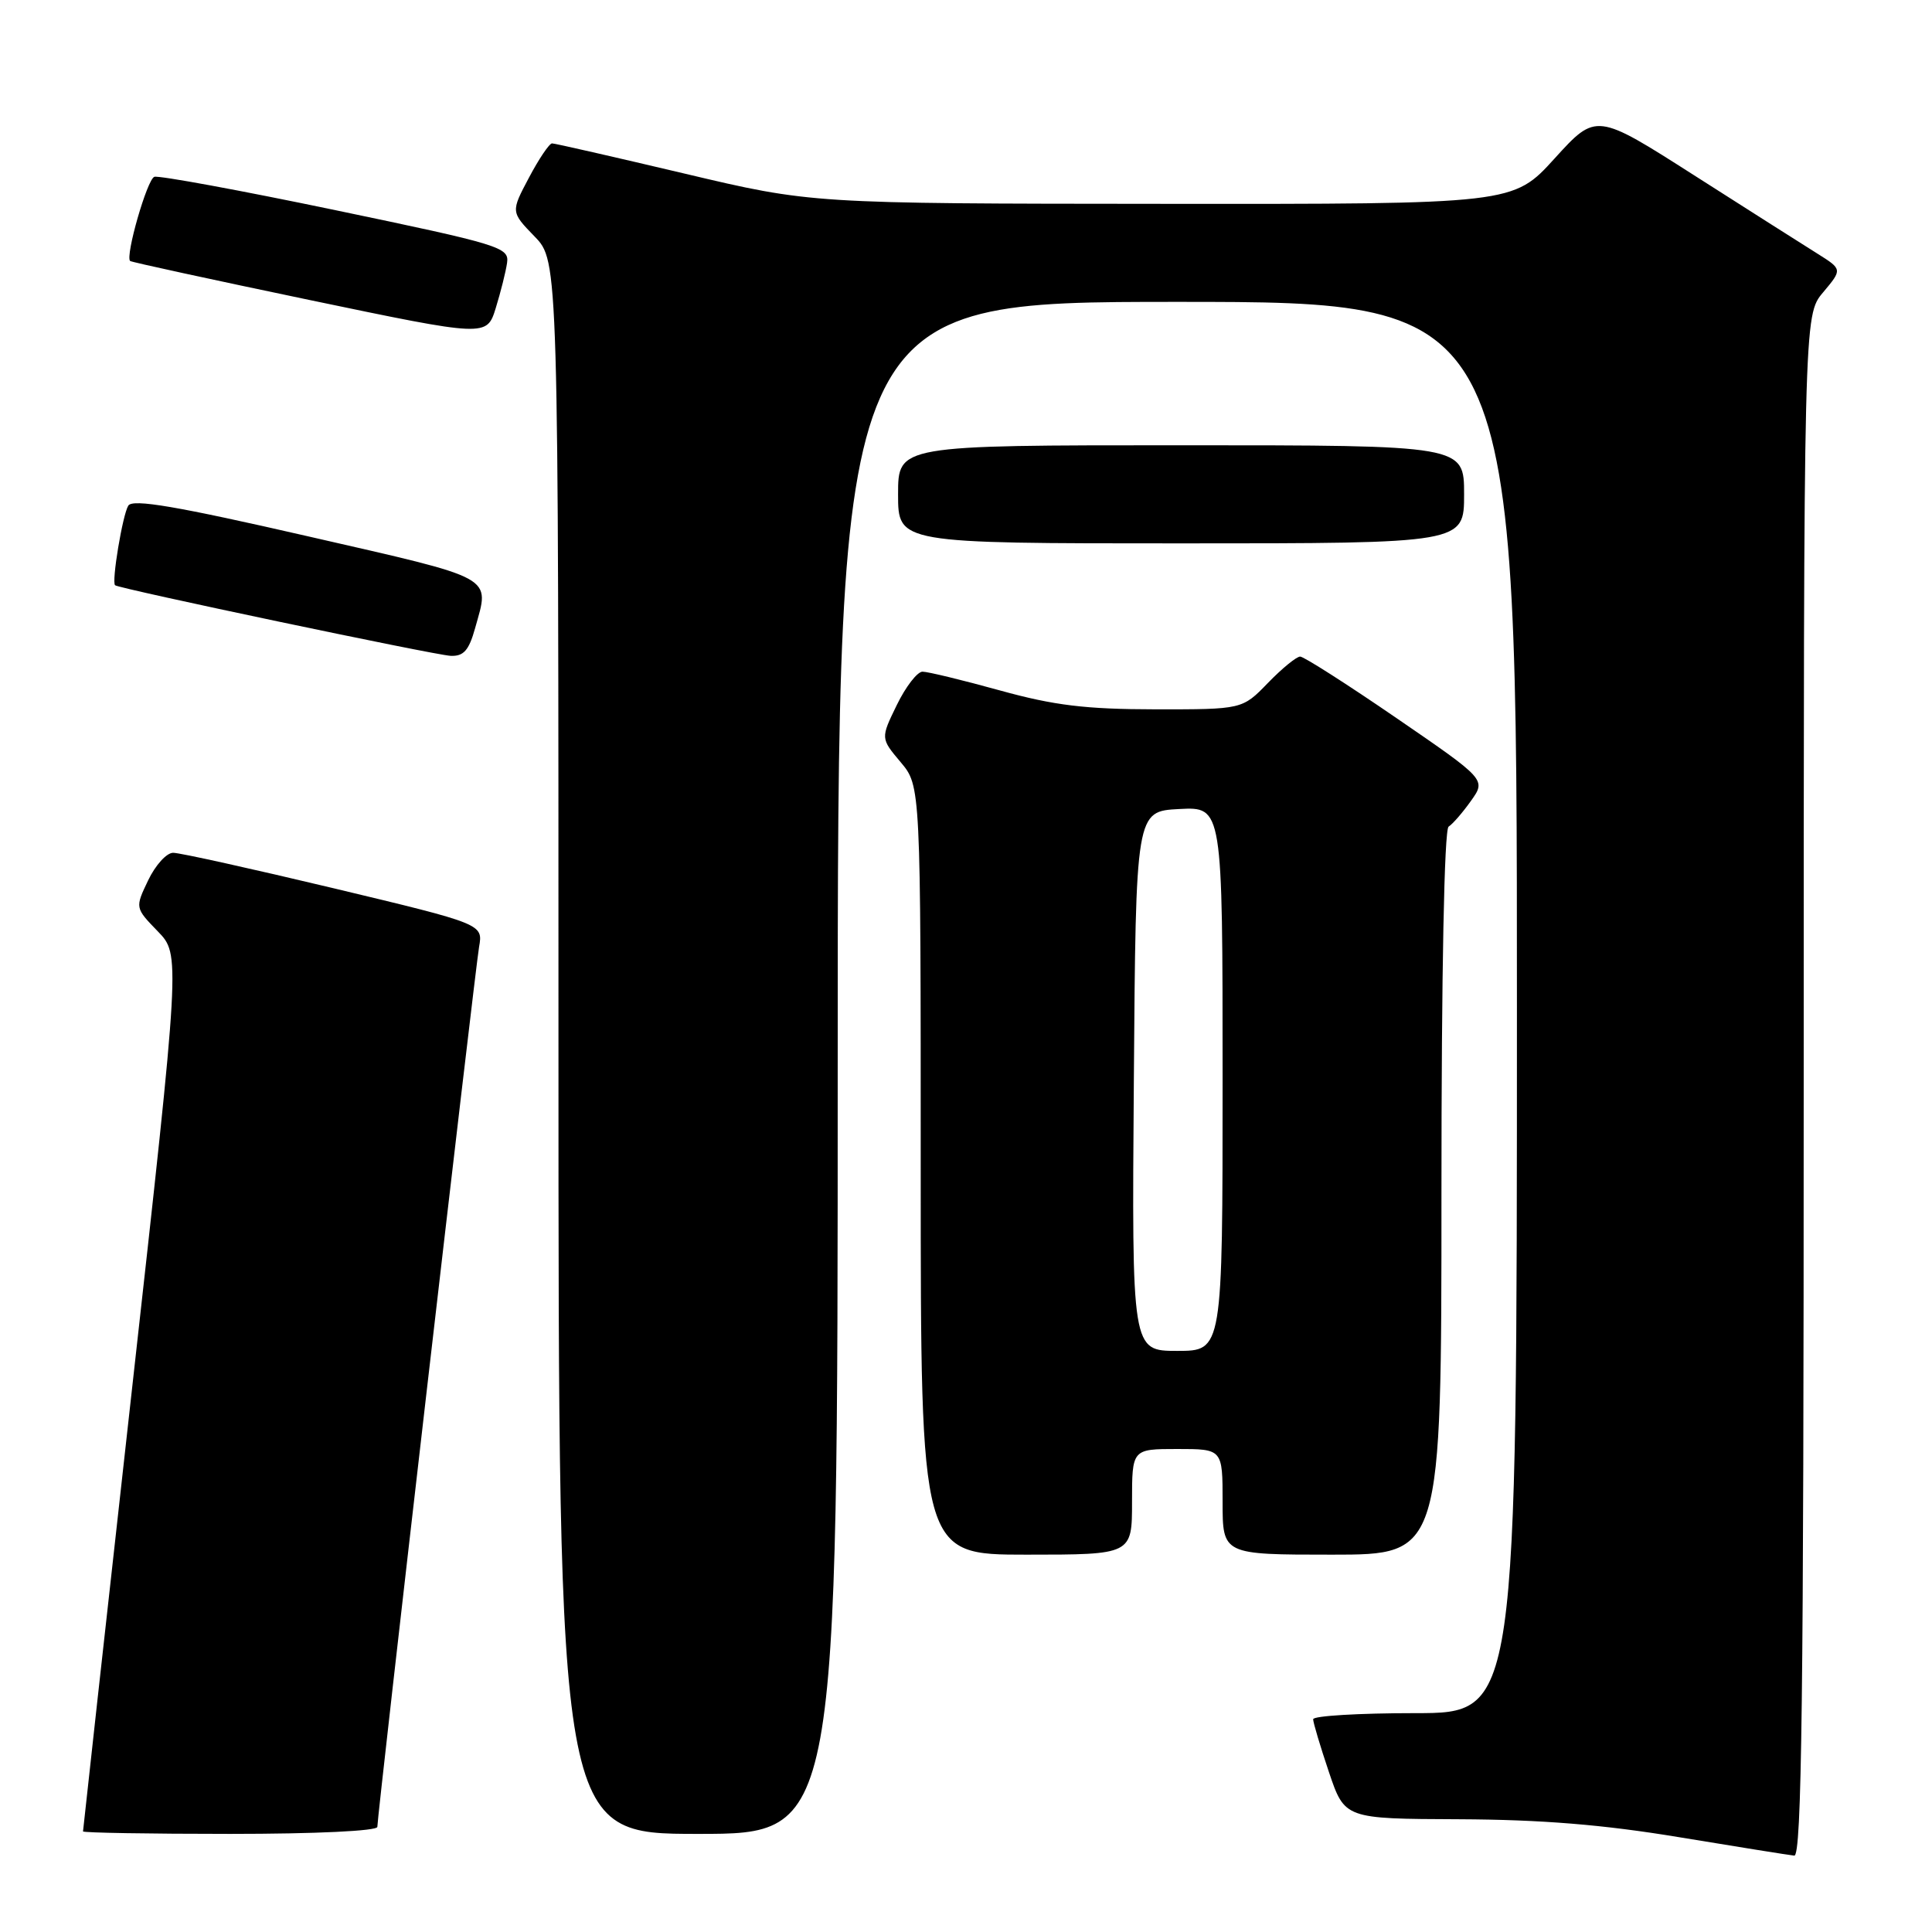 <?xml version="1.0" encoding="UTF-8" standalone="no"?>
<!DOCTYPE svg PUBLIC "-//W3C//DTD SVG 1.1//EN" "http://www.w3.org/Graphics/SVG/1.1/DTD/svg11.dtd" >
<svg xmlns="http://www.w3.org/2000/svg" xmlns:xlink="http://www.w3.org/1999/xlink" version="1.1" viewBox="0 0 256 256">
 <g >
 <path fill="currentColor"
d=" M 239.00 143.89 C 239.00 41.79 239.00 41.79 241.57 38.74 C 244.13 35.69 244.13 35.69 240.82 33.61 C 238.99 32.47 231.65 27.80 224.50 23.24 C 211.50 14.94 211.50 14.94 206.00 20.99 C 200.50 27.05 200.50 27.05 154.00 27.01 C 107.50 26.98 107.50 26.98 90.66 22.99 C 81.39 20.80 73.52 19.00 73.15 19.00 C 72.79 19.00 71.41 21.04 70.09 23.54 C 67.68 28.08 67.68 28.08 70.84 31.34 C 74.00 34.60 74.00 34.60 74.00 138.80 C 74.00 243.00 74.00 243.00 92.50 243.00 C 111.00 243.00 111.00 243.00 111.00 141.50 C 111.00 40.00 111.00 40.00 156.00 40.00 C 201.00 40.00 201.00 40.00 201.00 133.50 C 201.00 227.00 201.00 227.00 187.50 227.00 C 180.07 227.00 174.00 227.36 174.00 227.81 C 174.00 228.25 174.94 231.40 176.09 234.81 C 178.18 241.00 178.18 241.00 193.34 241.06 C 204.25 241.11 212.42 241.77 222.50 243.44 C 230.20 244.71 237.06 245.81 237.75 245.88 C 238.74 245.97 239.00 224.98 239.00 143.89 Z  M 50.00 242.07 C 50.00 240.47 62.93 128.67 63.48 125.47 C 64.01 122.44 64.01 122.44 44.25 117.71 C 33.39 115.12 23.80 112.99 22.94 113.00 C 22.07 113.00 20.59 114.64 19.63 116.65 C 17.89 120.29 17.89 120.29 20.90 123.40 C 23.91 126.50 23.91 126.50 17.45 184.42 C 13.90 216.28 11.00 242.49 11.00 242.67 C 11.00 242.85 19.77 243.00 30.50 243.00 C 41.87 243.00 50.00 242.61 50.00 242.07 Z  M 150.00 199.00 C 150.00 192.00 150.00 192.00 156.00 192.00 C 162.00 192.00 162.00 192.00 162.00 199.00 C 162.00 206.00 162.00 206.00 176.50 206.00 C 191.00 206.00 191.00 206.00 191.00 158.06 C 191.00 128.74 191.37 109.89 191.95 109.53 C 192.48 109.20 193.81 107.67 194.91 106.12 C 196.92 103.30 196.92 103.30 185.04 95.15 C 178.51 90.67 172.76 87.00 172.28 87.00 C 171.79 87.00 169.87 88.57 168.00 90.50 C 164.61 94.00 164.61 94.00 153.05 93.99 C 143.85 93.98 139.67 93.47 132.51 91.49 C 127.56 90.12 122.94 89.00 122.24 89.00 C 121.55 89.00 120.01 90.99 118.83 93.42 C 116.68 97.83 116.68 97.83 119.34 100.99 C 122.00 104.15 122.00 104.15 122.00 155.08 C 122.00 206.00 122.00 206.00 136.00 206.00 C 150.00 206.00 150.00 206.00 150.00 199.00 Z  M 62.95 83.25 C 64.90 76.23 65.98 76.83 40.88 71.08 C 23.38 67.07 17.57 66.08 17.00 67.00 C 16.24 68.22 14.76 77.13 15.25 77.55 C 15.77 78.00 57.60 86.80 59.70 86.90 C 61.43 86.98 62.13 86.19 62.95 83.25 Z  M 194.00 65.50 C 194.00 59.00 194.00 59.00 156.50 59.00 C 119.00 59.00 119.00 59.00 119.00 65.50 C 119.00 72.00 119.00 72.00 156.50 72.00 C 194.00 72.00 194.00 72.00 194.00 65.50 Z  M 67.19 34.82 C 67.48 32.77 66.30 32.41 44.50 27.86 C 31.85 25.22 21.03 23.23 20.45 23.43 C 19.50 23.75 16.58 33.91 17.24 34.58 C 17.39 34.73 28.09 37.05 41.01 39.75 C 64.50 44.65 64.50 44.65 65.69 40.82 C 66.34 38.71 67.02 36.02 67.19 34.82 Z  M 150.24 143.25 C 150.50 107.50 150.50 107.50 156.25 107.20 C 162.00 106.90 162.00 106.90 162.00 142.95 C 162.00 179.00 162.00 179.00 155.99 179.00 C 149.97 179.00 149.97 179.00 150.24 143.25 Z "/>
</g>
</svg>
